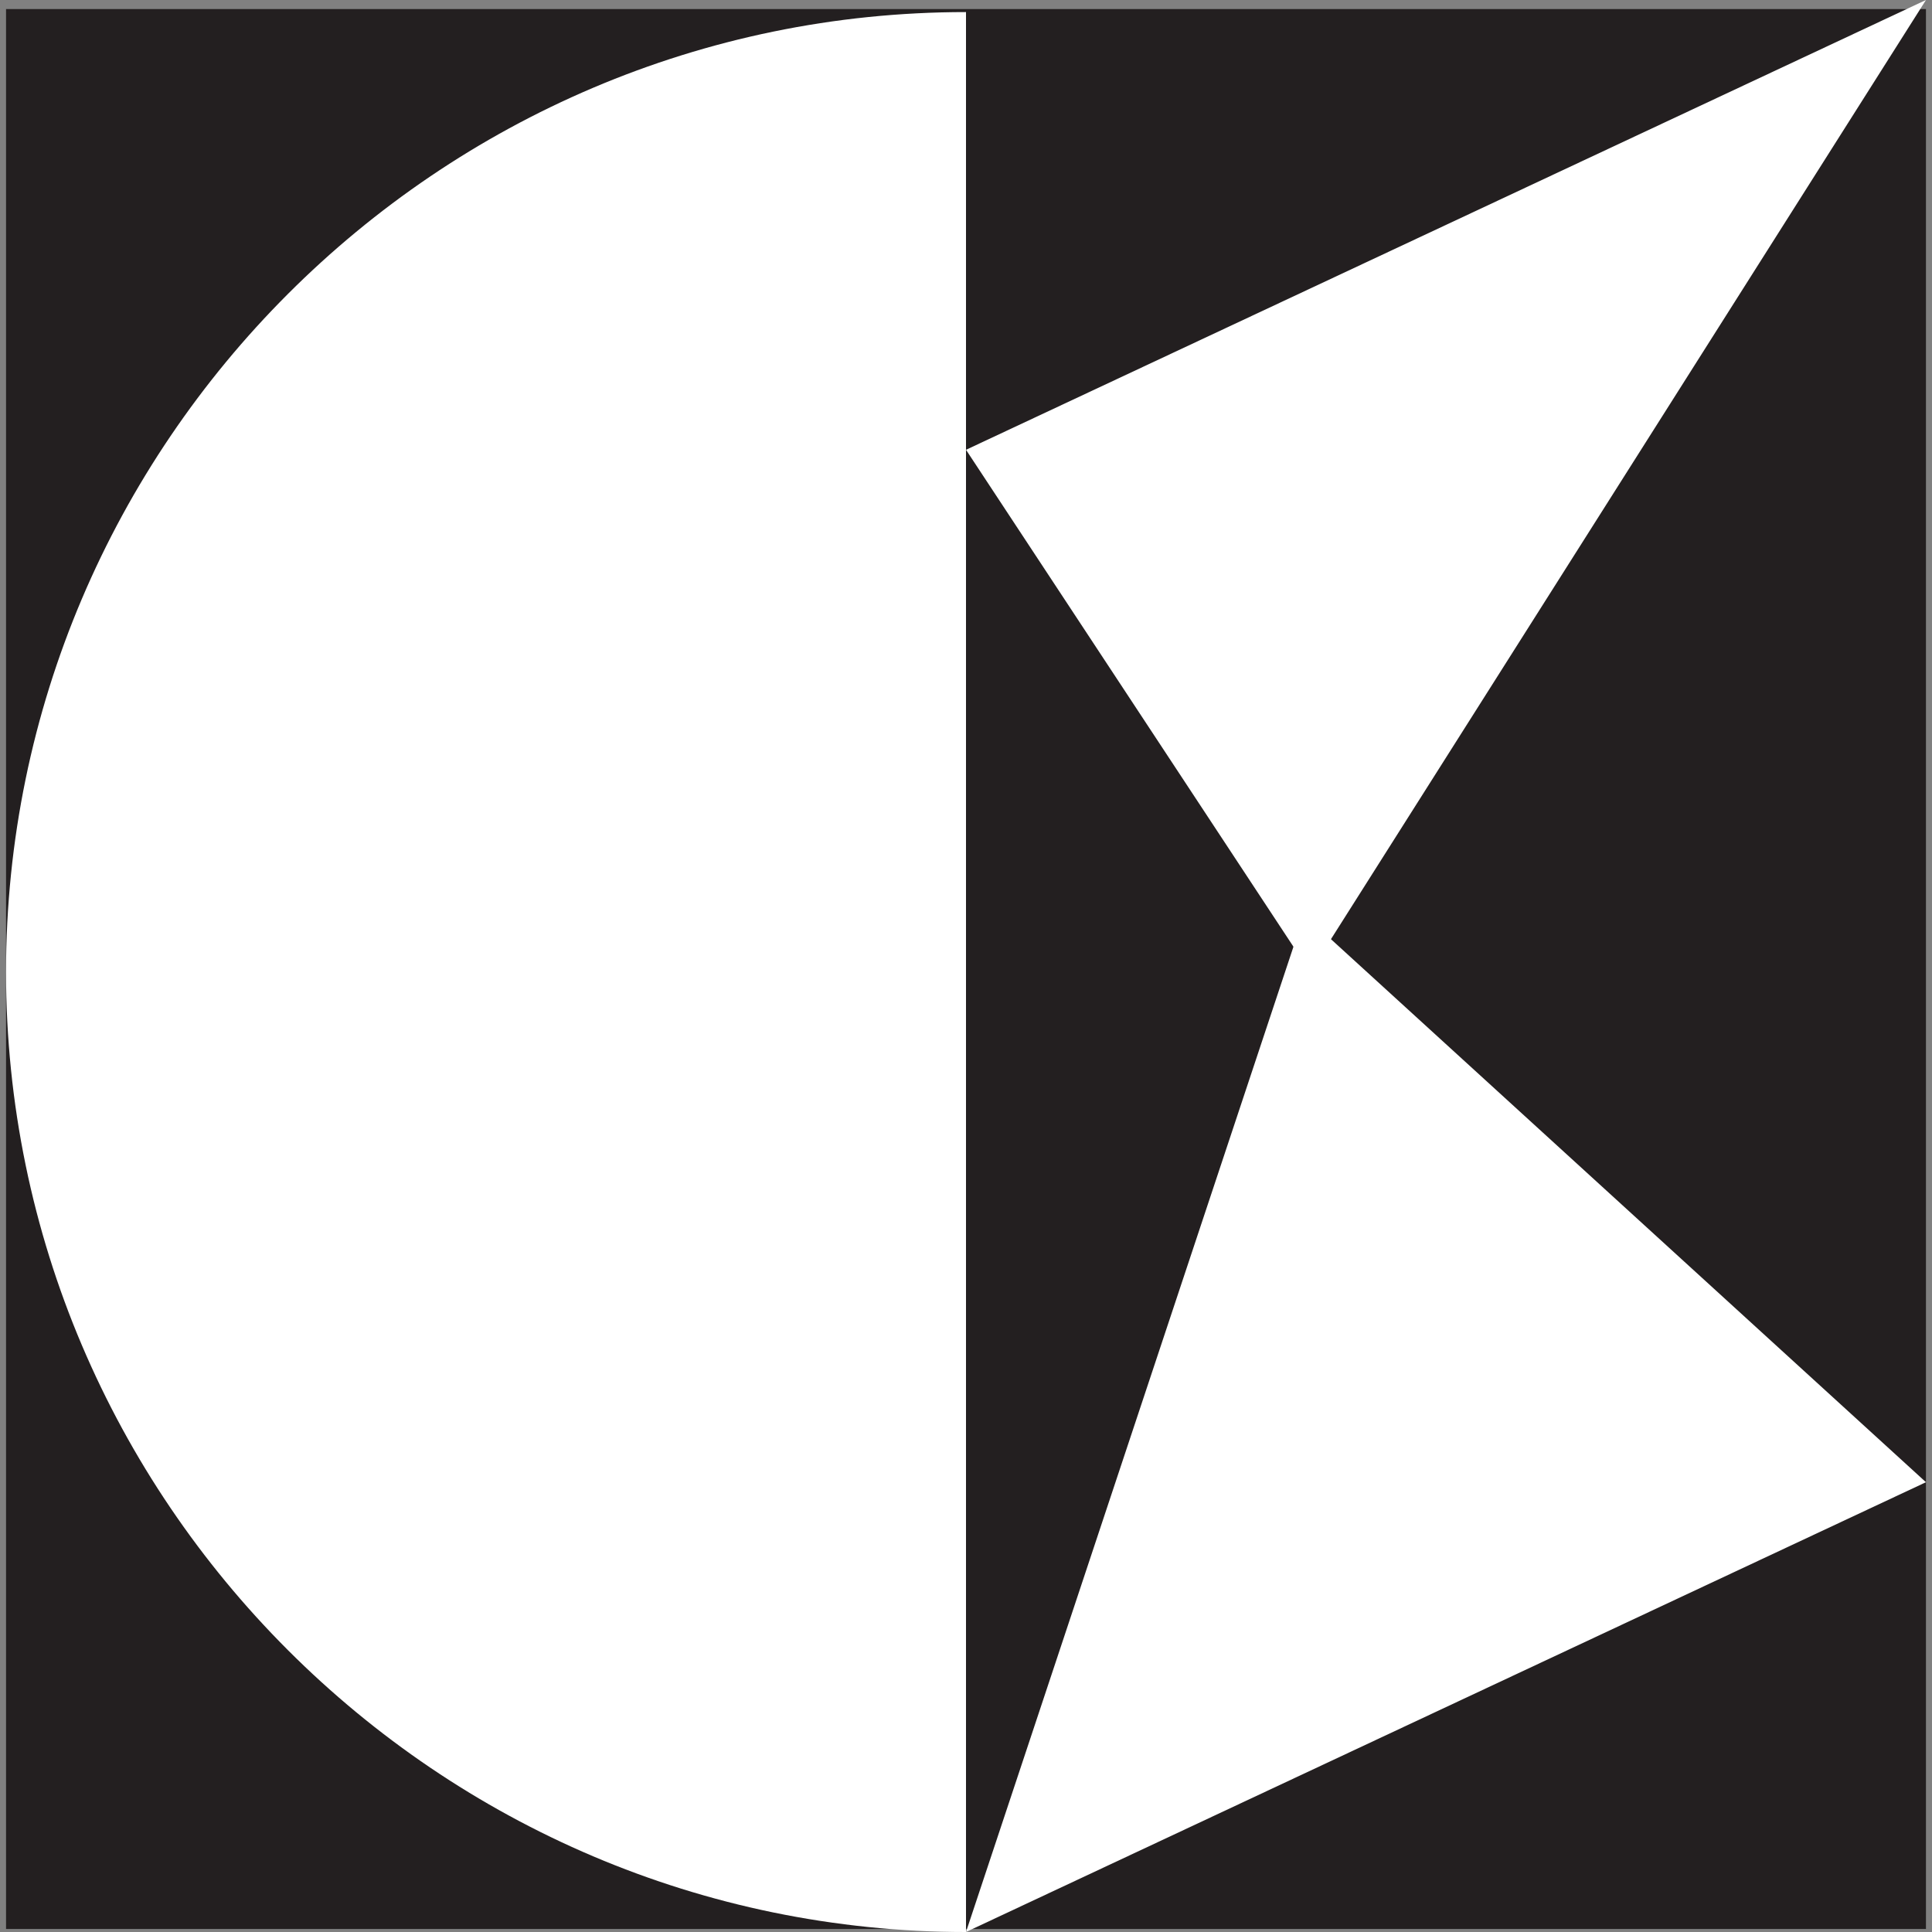 <svg id="Layer_1" xmlns="http://www.w3.org/2000/svg" width="64" height="64" viewBox="0 0 64 64"><rect x="0" y="0" width="64" height="64" fill="#808080" stroke="none"/><style>.st0{fill:#231f20}.st1{fill:#fff}</style><path id="XMLID_80_" class="st0" d="M.2.3h63.6v63.6H.2z"/><path id="XMLID_82_" class="st1" d="M32 14.9L63.8 0 43.4 32.2z"/><path id="XMLID_81_" class="st1" d="M63.8 49.1L32 64l11.2-33.7z"/><path id="XMLID_1_" class="st1" d="M32 .4C14.5.4.2 14.7.2 32.2S14.5 64 32 64V.4z"/></svg>